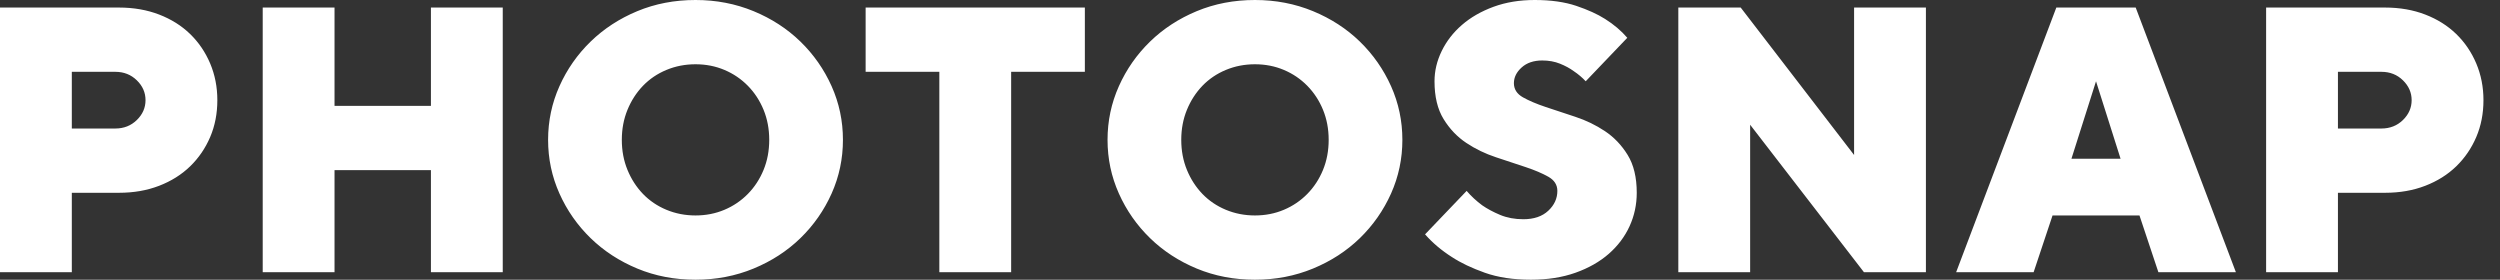 <svg width="143" height="16" viewBox="0 0 143 16" fill="none" xmlns="http://www.w3.org/2000/svg">
<rect x="0" y="0" width="143" height="16" fill="#333333" stroke="none"/>
<path fill-rule="evenodd" clip-rule="evenodd" d="M43.103 15.362C42.072 15.787 40.966 16 39.784 16C38.587 16 37.477 15.787 36.454 15.362C35.431 14.937 34.541 14.357 33.784 13.622C33.027 12.886 32.432 12.036 32 11.07C31.568 10.104 31.351 9.081 31.351 8C31.351 6.919 31.568 5.896 32 4.93C32.432 3.964 33.027 3.114 33.784 2.378C34.541 1.643 35.431 1.063 36.454 0.638C37.477 0.213 38.587 0 39.784 0C40.966 0 42.072 0.213 43.103 0.638C44.133 1.063 45.027 1.643 45.784 2.378C46.541 3.114 47.135 3.964 47.568 4.93C48 5.896 48.216 6.919 48.216 8C48.216 9.081 48 10.104 47.568 11.07C47.135 12.036 46.541 12.886 45.784 13.622C45.027 14.357 44.133 14.937 43.103 15.362ZM4.108 11.027V15.568H0V0.432H6.811C7.647 0.432 8.411 0.566 9.103 0.832C9.795 1.099 10.386 1.47 10.876 1.946C11.366 2.422 11.748 2.984 12.022 3.632C12.296 4.281 12.432 4.98 12.432 5.73C12.432 6.494 12.296 7.196 12.022 7.838C11.748 8.479 11.366 9.038 10.876 9.514C10.386 9.989 9.795 10.36 9.103 10.627C8.411 10.894 7.647 11.027 6.811 11.027H4.108ZM4.108 7.351H6.595C7.085 7.351 7.495 7.189 7.827 6.865C8.159 6.541 8.324 6.162 8.324 5.73C8.324 5.297 8.159 4.919 7.827 4.595C7.495 4.27 7.085 4.108 6.595 4.108H4.108V7.351ZM19.135 15.568V9.73H24.649V15.568H28.757V0.432H24.649V6.054H19.135V0.432H15.027V15.568H19.135ZM39.784 12.324C39.193 12.324 38.638 12.216 38.119 12C37.6 11.784 37.153 11.481 36.778 11.092C36.404 10.703 36.108 10.245 35.892 9.719C35.676 9.193 35.568 8.62 35.568 8C35.568 7.38 35.676 6.807 35.892 6.281C36.108 5.755 36.404 5.297 36.778 4.908C37.153 4.519 37.6 4.216 38.119 4C38.638 3.784 39.193 3.676 39.784 3.676C40.375 3.676 40.926 3.784 41.438 4C41.95 4.216 42.396 4.519 42.778 4.908C43.16 5.297 43.459 5.755 43.676 6.281C43.892 6.807 44 7.38 44 8C44 8.62 43.892 9.193 43.676 9.719C43.459 10.245 43.16 10.703 42.778 11.092C42.396 11.481 41.95 11.784 41.438 12C40.926 12.216 40.375 12.324 39.784 12.324ZM57.838 4.108V15.568H53.73V4.108H49.514V0.432H62.054V4.108H57.838ZM71.784 16C72.966 16 74.072 15.787 75.103 15.362C76.133 14.937 77.027 14.357 77.784 13.622C78.54 12.886 79.135 12.036 79.568 11.07C80 10.104 80.216 9.081 80.216 8C80.216 6.919 80 5.896 79.568 4.93C79.135 3.964 78.54 3.114 77.784 2.378C77.027 1.643 76.133 1.063 75.103 0.638C74.072 0.213 72.966 0 71.784 0C70.587 0 69.478 0.213 68.454 0.638C67.431 1.063 66.54 1.643 65.784 2.378C65.027 3.114 64.432 3.964 64 4.93C63.568 5.896 63.351 6.919 63.351 8C63.351 9.081 63.568 10.104 64 11.07C64.432 12.036 65.027 12.886 65.784 13.622C66.54 14.357 67.431 14.937 68.454 15.362C69.478 15.787 70.587 16 71.784 16ZM70.119 12C70.638 12.216 71.193 12.324 71.784 12.324C72.375 12.324 72.926 12.216 73.438 12C73.95 11.784 74.396 11.481 74.778 11.092C75.16 10.703 75.46 10.245 75.676 9.719C75.892 9.193 76 8.62 76 8C76 7.38 75.892 6.807 75.676 6.281C75.46 5.755 75.16 5.297 74.778 4.908C74.396 4.519 73.95 4.216 73.438 4C72.926 3.784 72.375 3.676 71.784 3.676C71.193 3.676 70.638 3.784 70.119 4C69.6 4.216 69.153 4.519 68.778 4.908C68.404 5.297 68.108 5.755 67.892 6.281C67.676 6.807 67.568 7.38 67.568 8C67.568 8.62 67.676 9.193 67.892 9.719C68.108 10.245 68.404 10.703 68.778 11.092C69.153 11.481 69.6 11.784 70.119 12ZM87.568 16C88.519 16 89.369 15.867 90.119 15.6C90.868 15.333 91.503 14.973 92.022 14.519C92.54 14.065 92.937 13.539 93.211 12.941C93.485 12.342 93.622 11.704 93.622 11.027C93.622 10.148 93.449 9.427 93.103 8.865C92.757 8.303 92.324 7.849 91.805 7.503C91.287 7.157 90.721 6.883 90.108 6.681C89.496 6.479 88.93 6.292 88.411 6.119C87.892 5.946 87.46 5.762 87.114 5.568C86.768 5.373 86.595 5.103 86.595 4.757C86.595 4.425 86.742 4.126 87.038 3.859C87.333 3.593 87.726 3.459 88.216 3.459C88.591 3.459 88.93 3.521 89.232 3.643C89.535 3.766 89.795 3.906 90.011 4.065C90.27 4.238 90.501 4.432 90.703 4.649L93.081 2.162C92.735 1.759 92.31 1.398 91.805 1.081C91.373 0.807 90.825 0.559 90.162 0.335C89.499 0.112 88.706 0 87.784 0C86.919 0 86.133 0.13 85.427 0.389C84.721 0.649 84.119 0.995 83.622 1.427C83.124 1.859 82.739 2.357 82.465 2.919C82.191 3.481 82.054 4.058 82.054 4.649C82.054 5.528 82.227 6.249 82.573 6.811C82.919 7.373 83.351 7.827 83.87 8.173C84.389 8.519 84.955 8.793 85.568 8.995C86.18 9.196 86.746 9.384 87.265 9.557C87.784 9.73 88.216 9.914 88.562 10.108C88.908 10.303 89.081 10.573 89.081 10.919C89.081 11.351 88.908 11.73 88.562 12.054C88.216 12.378 87.74 12.54 87.135 12.54C86.645 12.54 86.202 12.458 85.805 12.292C85.409 12.126 85.067 11.942 84.778 11.741C84.447 11.495 84.151 11.222 83.892 10.919L81.513 13.405C81.946 13.896 82.458 14.328 83.049 14.703C83.553 15.034 84.18 15.333 84.93 15.6C85.679 15.867 86.559 16 87.568 16ZM100.108 7.135V15.568H96V0.432H99.568L106.054 8.865V0.432H110.162V15.568H106.616L100.108 7.135ZM116.324 15.568L117.405 12.324H122.378L123.459 15.568H127.892L122.162 0.432H117.622L111.892 15.568H116.324ZM119.892 4.649L118.486 9.081H121.297L119.892 4.649ZM133.73 15.568V11.027H136.432C137.268 11.027 138.032 10.894 138.724 10.627C139.416 10.36 140.007 9.989 140.497 9.514C140.987 9.038 141.369 8.479 141.643 7.838C141.917 7.196 142.054 6.494 142.054 5.73C142.054 4.98 141.917 4.281 141.643 3.632C141.369 2.984 140.987 2.422 140.497 1.946C140.007 1.47 139.416 1.099 138.724 0.832C138.032 0.566 137.268 0.432 136.432 0.432H129.622V15.568H133.73ZM133.73 7.351H136.216C136.706 7.351 137.117 7.189 137.449 6.865C137.78 6.541 137.946 6.162 137.946 5.73C137.946 5.297 137.78 4.919 137.449 4.595C137.117 4.27 136.706 4.108 136.216 4.108H133.73V7.351Z" fill="white"/>
</svg>
